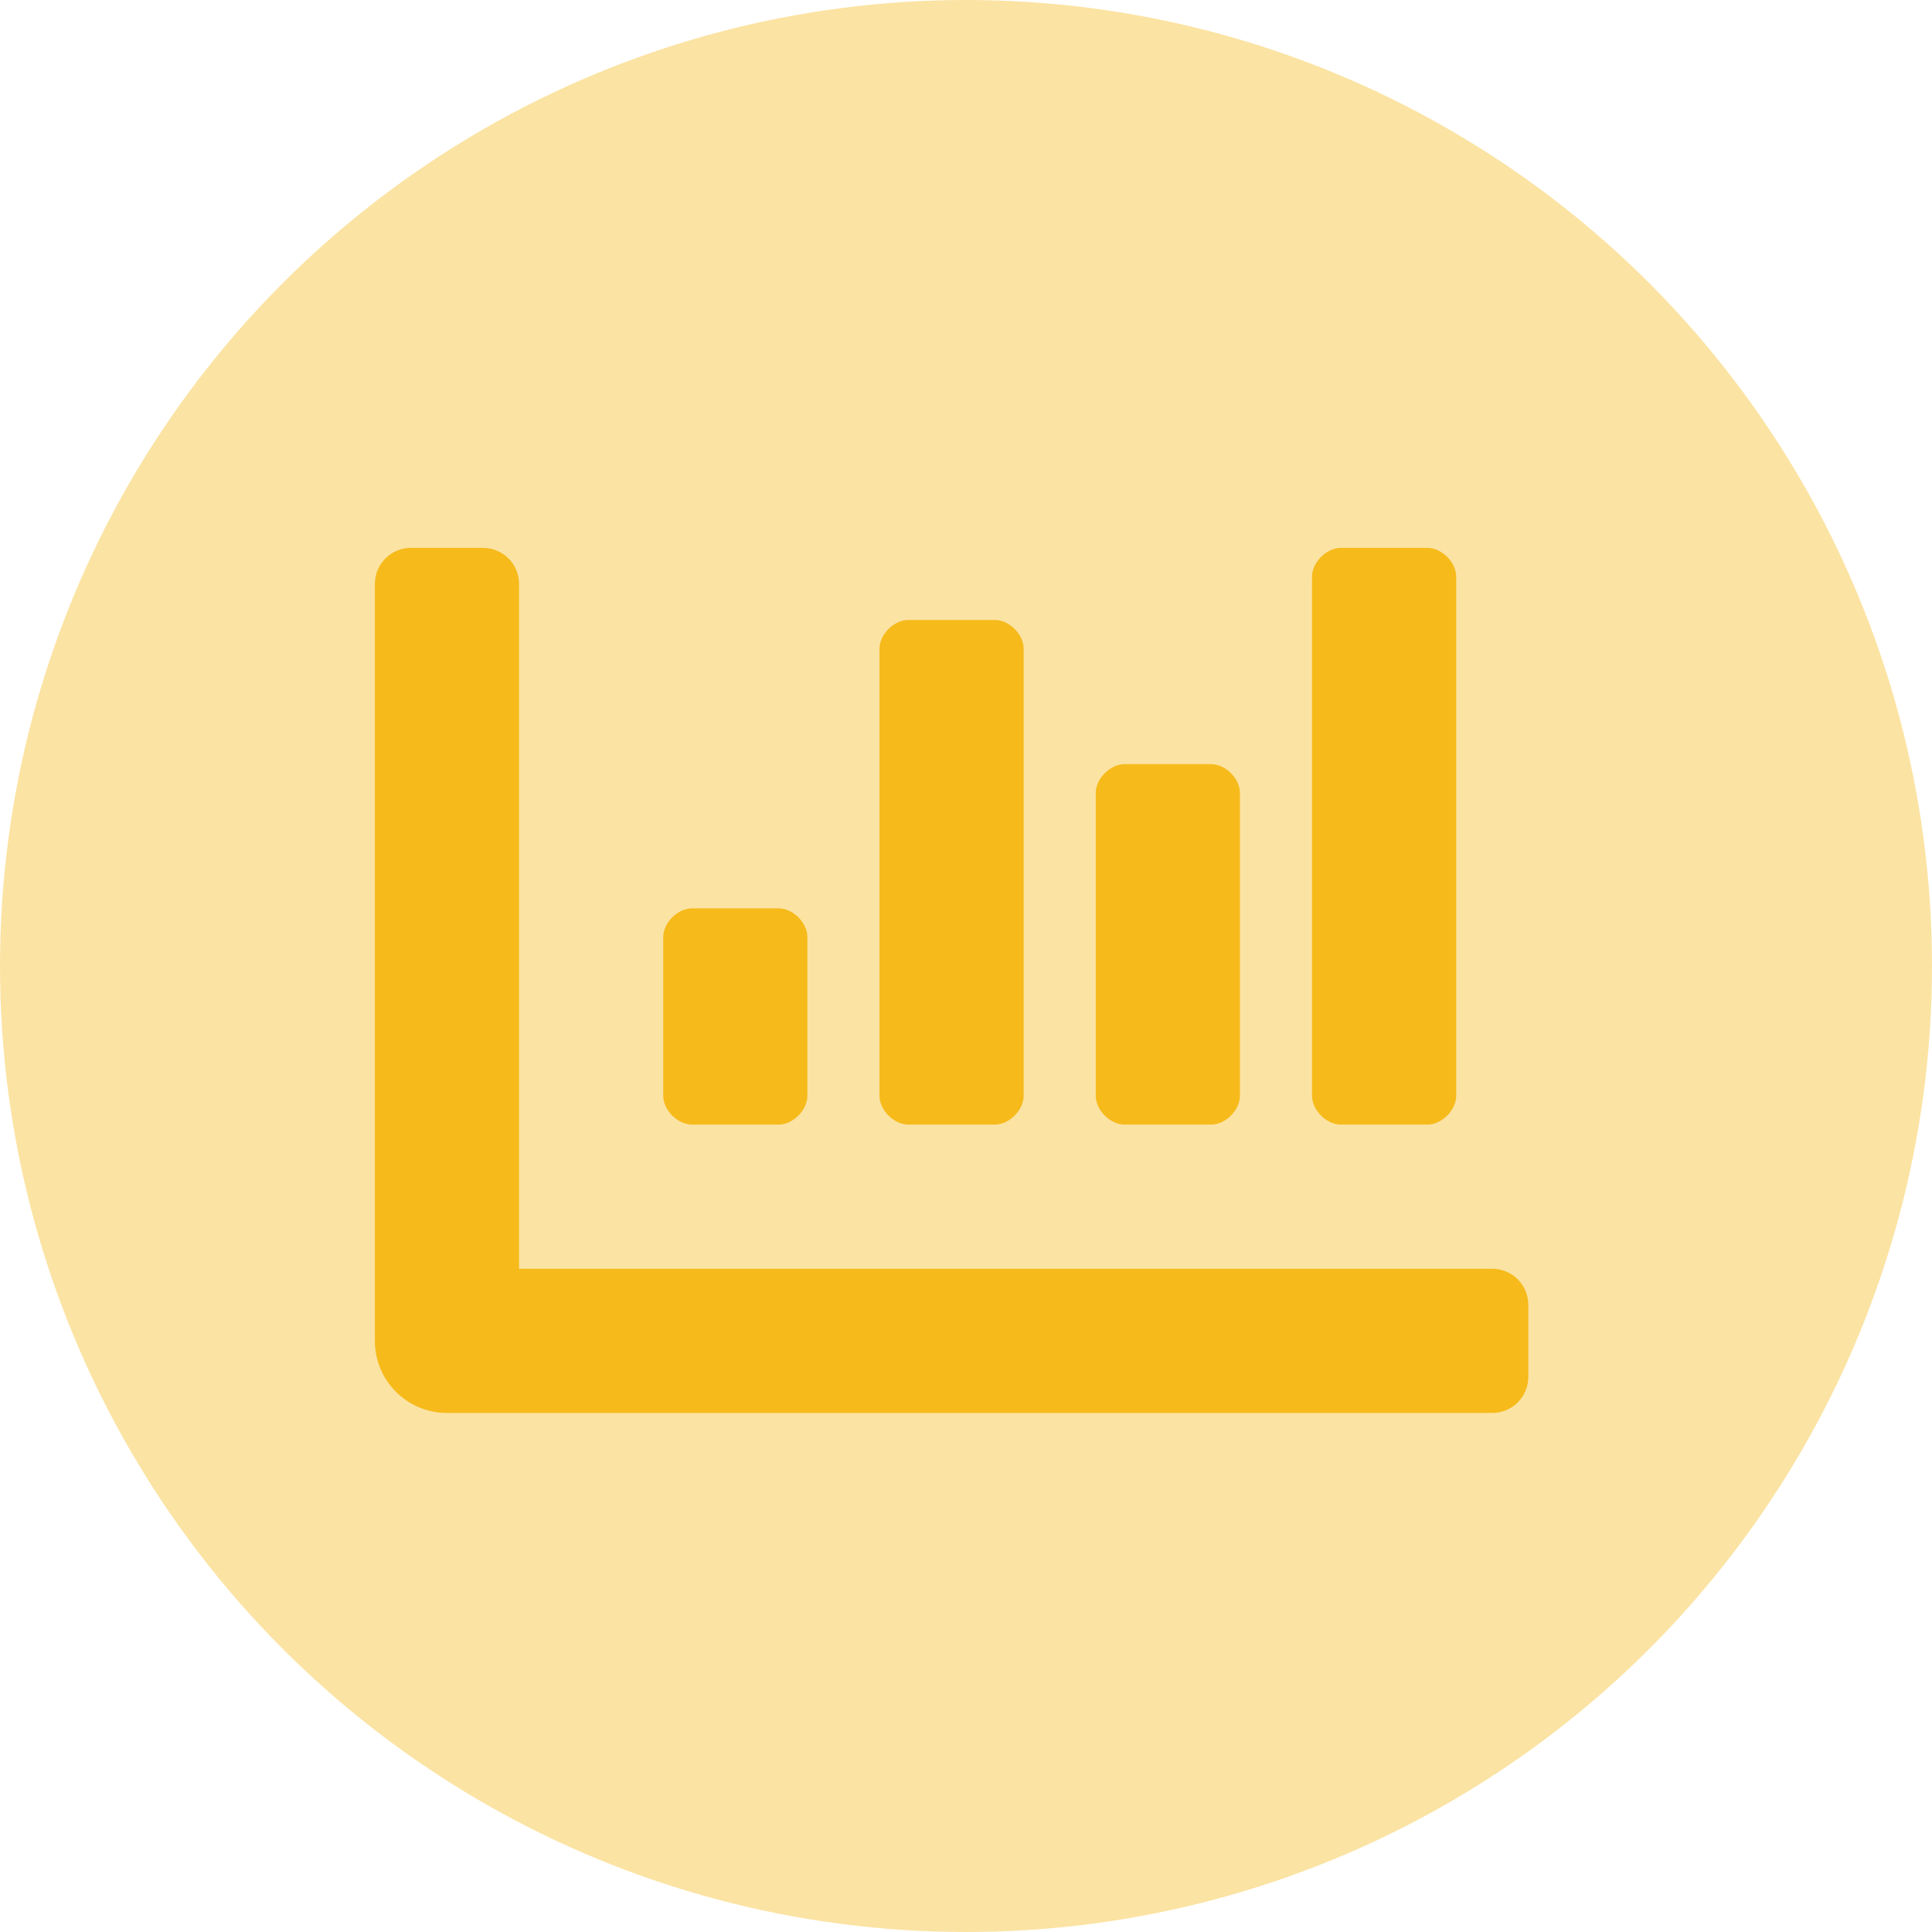 <svg width="67" height="67" viewBox="0 0 67 67" fill="none" xmlns="http://www.w3.org/2000/svg">
<circle cx="33.5" cy="33.5" r="33.5" fill="#F6BA1B" fill-opacity="0.4"/>
<path d="M39 39H42C42.5 39 43 38.5 43 38V27.5C43 27 42.5 26.5 42 26.5H39C38.5 26.5 38 27 38 27.5V38C38 38.5 38.5 39 39 39ZM46.5 39H49.5C50 39 50.5 38.5 50.5 38V20C50.5 19.5 50 19 49.5 19H46.5C46 19 45.5 19.5 45.5 20V38C45.5 38.5 46 39 46.5 39ZM24 39H27C27.5 39 28 38.5 28 38V32.5C28 32 27.5 31.5 27 31.5H24C23.5 31.5 23 32 23 32.5V38C23 38.5 23.5 39 24 39ZM31.5 39H34.5C35 39 35.5 38.5 35.5 38V22.5C35.5 22 35 21.5 34.5 21.5H31.5C31 21.5 30.5 22 30.5 22.5V38C30.5 38.5 31 39 31.5 39ZM51.75 44H18V20.25C18 19.559 17.441 19 16.75 19H14.25C13.559 19 13 19.559 13 20.25V46.5C13 47.88 14.12 49 15.5 49H51.75C52.441 49 53 48.441 53 47.75V45.25C53 44.559 52.441 44 51.75 44Z" fill="#F6BA1B"/>
</svg>
